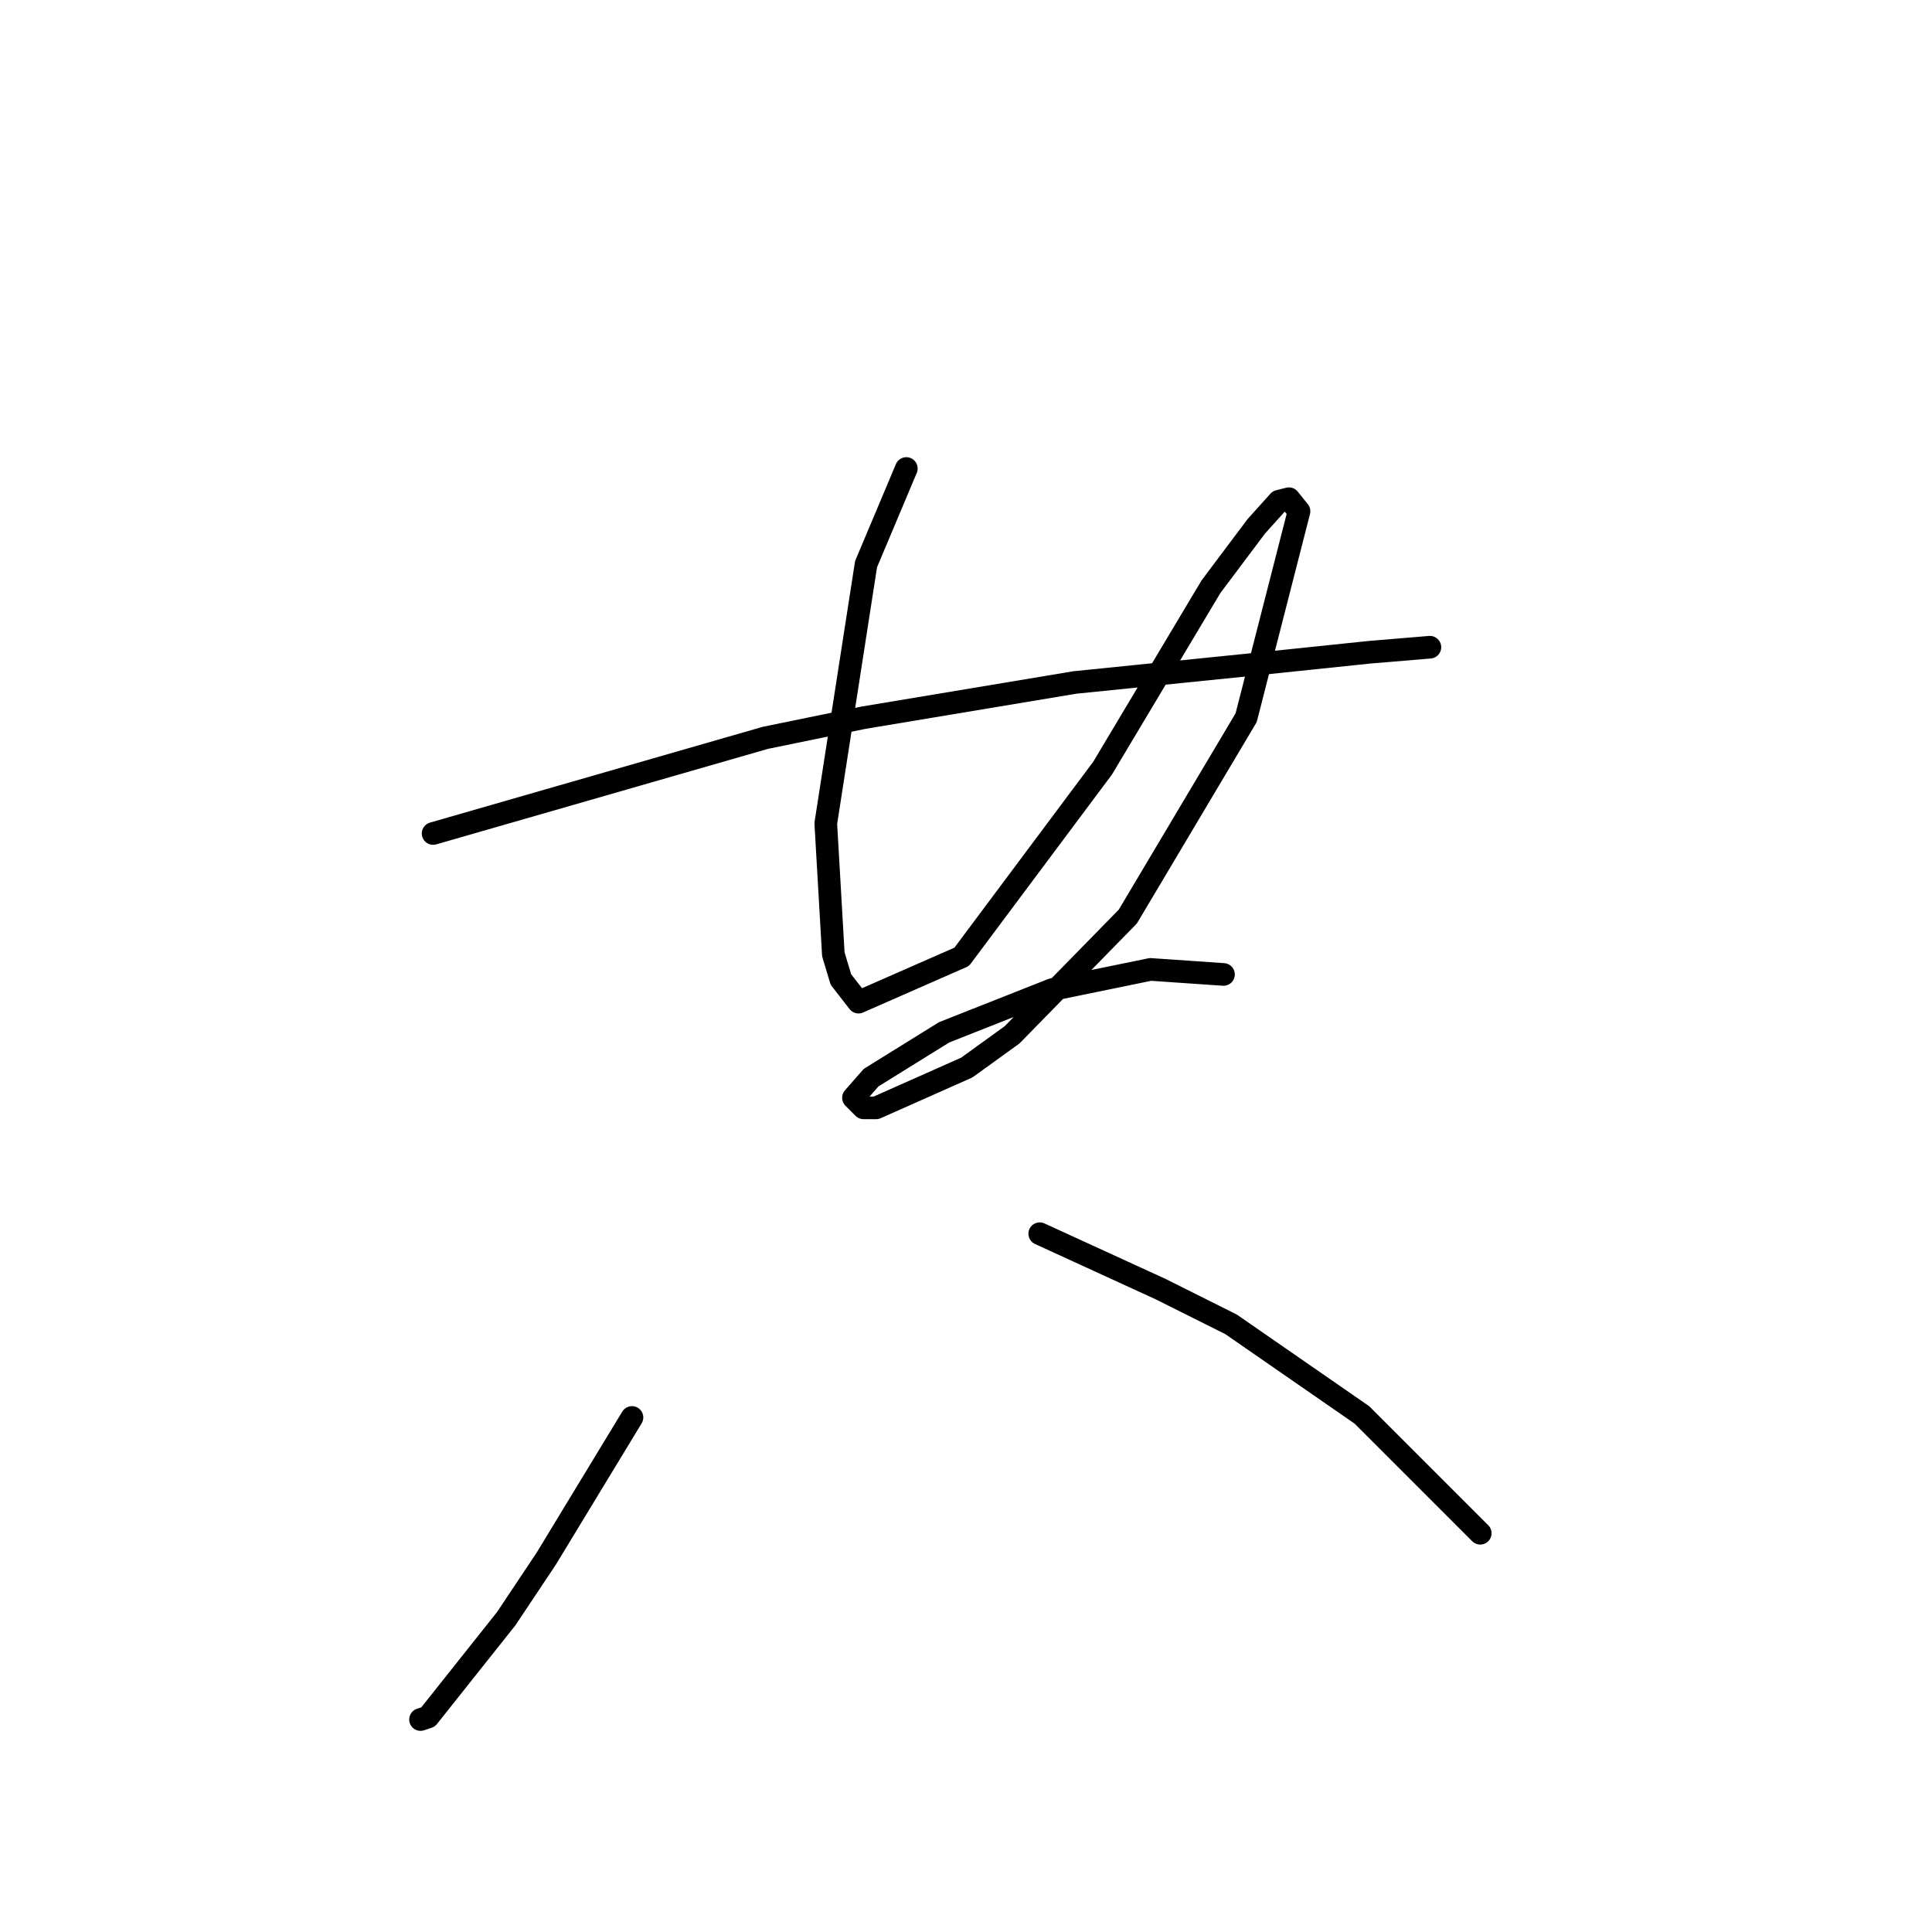 <?xml version="1.0" standalone="no"?>
    <svg width="256" height="256" xmlns="http://www.w3.org/2000/svg" version="1.1">
    <polyline stroke="black" stroke-width="3" stroke-linecap="round" fill="transparent" stroke-linejoin="round" points="57.39 110.442 79.403 104.104 101.416 97.767 114.424 95.099 142.44 90.43 165.454 88.095 181.464 86.427 189.468 85.76 189.468 85.76 " />
        <polyline stroke="black" stroke-width="3" stroke-linecap="round" fill="transparent" stroke-linejoin="round" points="120.094 62.08 117.426 68.417 114.757 74.754 109.421 109.107 110.421 126.451 111.422 129.786 113.757 132.788 127.431 126.785 146.109 101.77 160.451 77.756 166.455 69.751 169.456 66.415 170.791 66.082 172.125 67.75 165.121 95.099 149.445 121.448 134.102 137.124 128.099 141.46 116.091 146.796 114.424 146.796 113.09 145.462 115.424 142.794 125.097 136.791 139.439 131.121 152.446 128.452 162.119 129.119 162.119 129.119 " />
        <polyline stroke="black" stroke-width="3" stroke-linecap="round" fill="transparent" stroke-linejoin="round" points="83.739 187.821 78.069 197.16 72.399 206.499 67.062 214.503 56.723 227.511 55.722 227.845 55.722 227.845 " />
        <polyline stroke="black" stroke-width="3" stroke-linecap="round" fill="transparent" stroke-linejoin="round" points="137.771 163.473 145.776 167.142 153.78 170.811 163.119 175.48 180.463 187.487 196.139 203.163 196.139 203.163 " />
        </svg>
